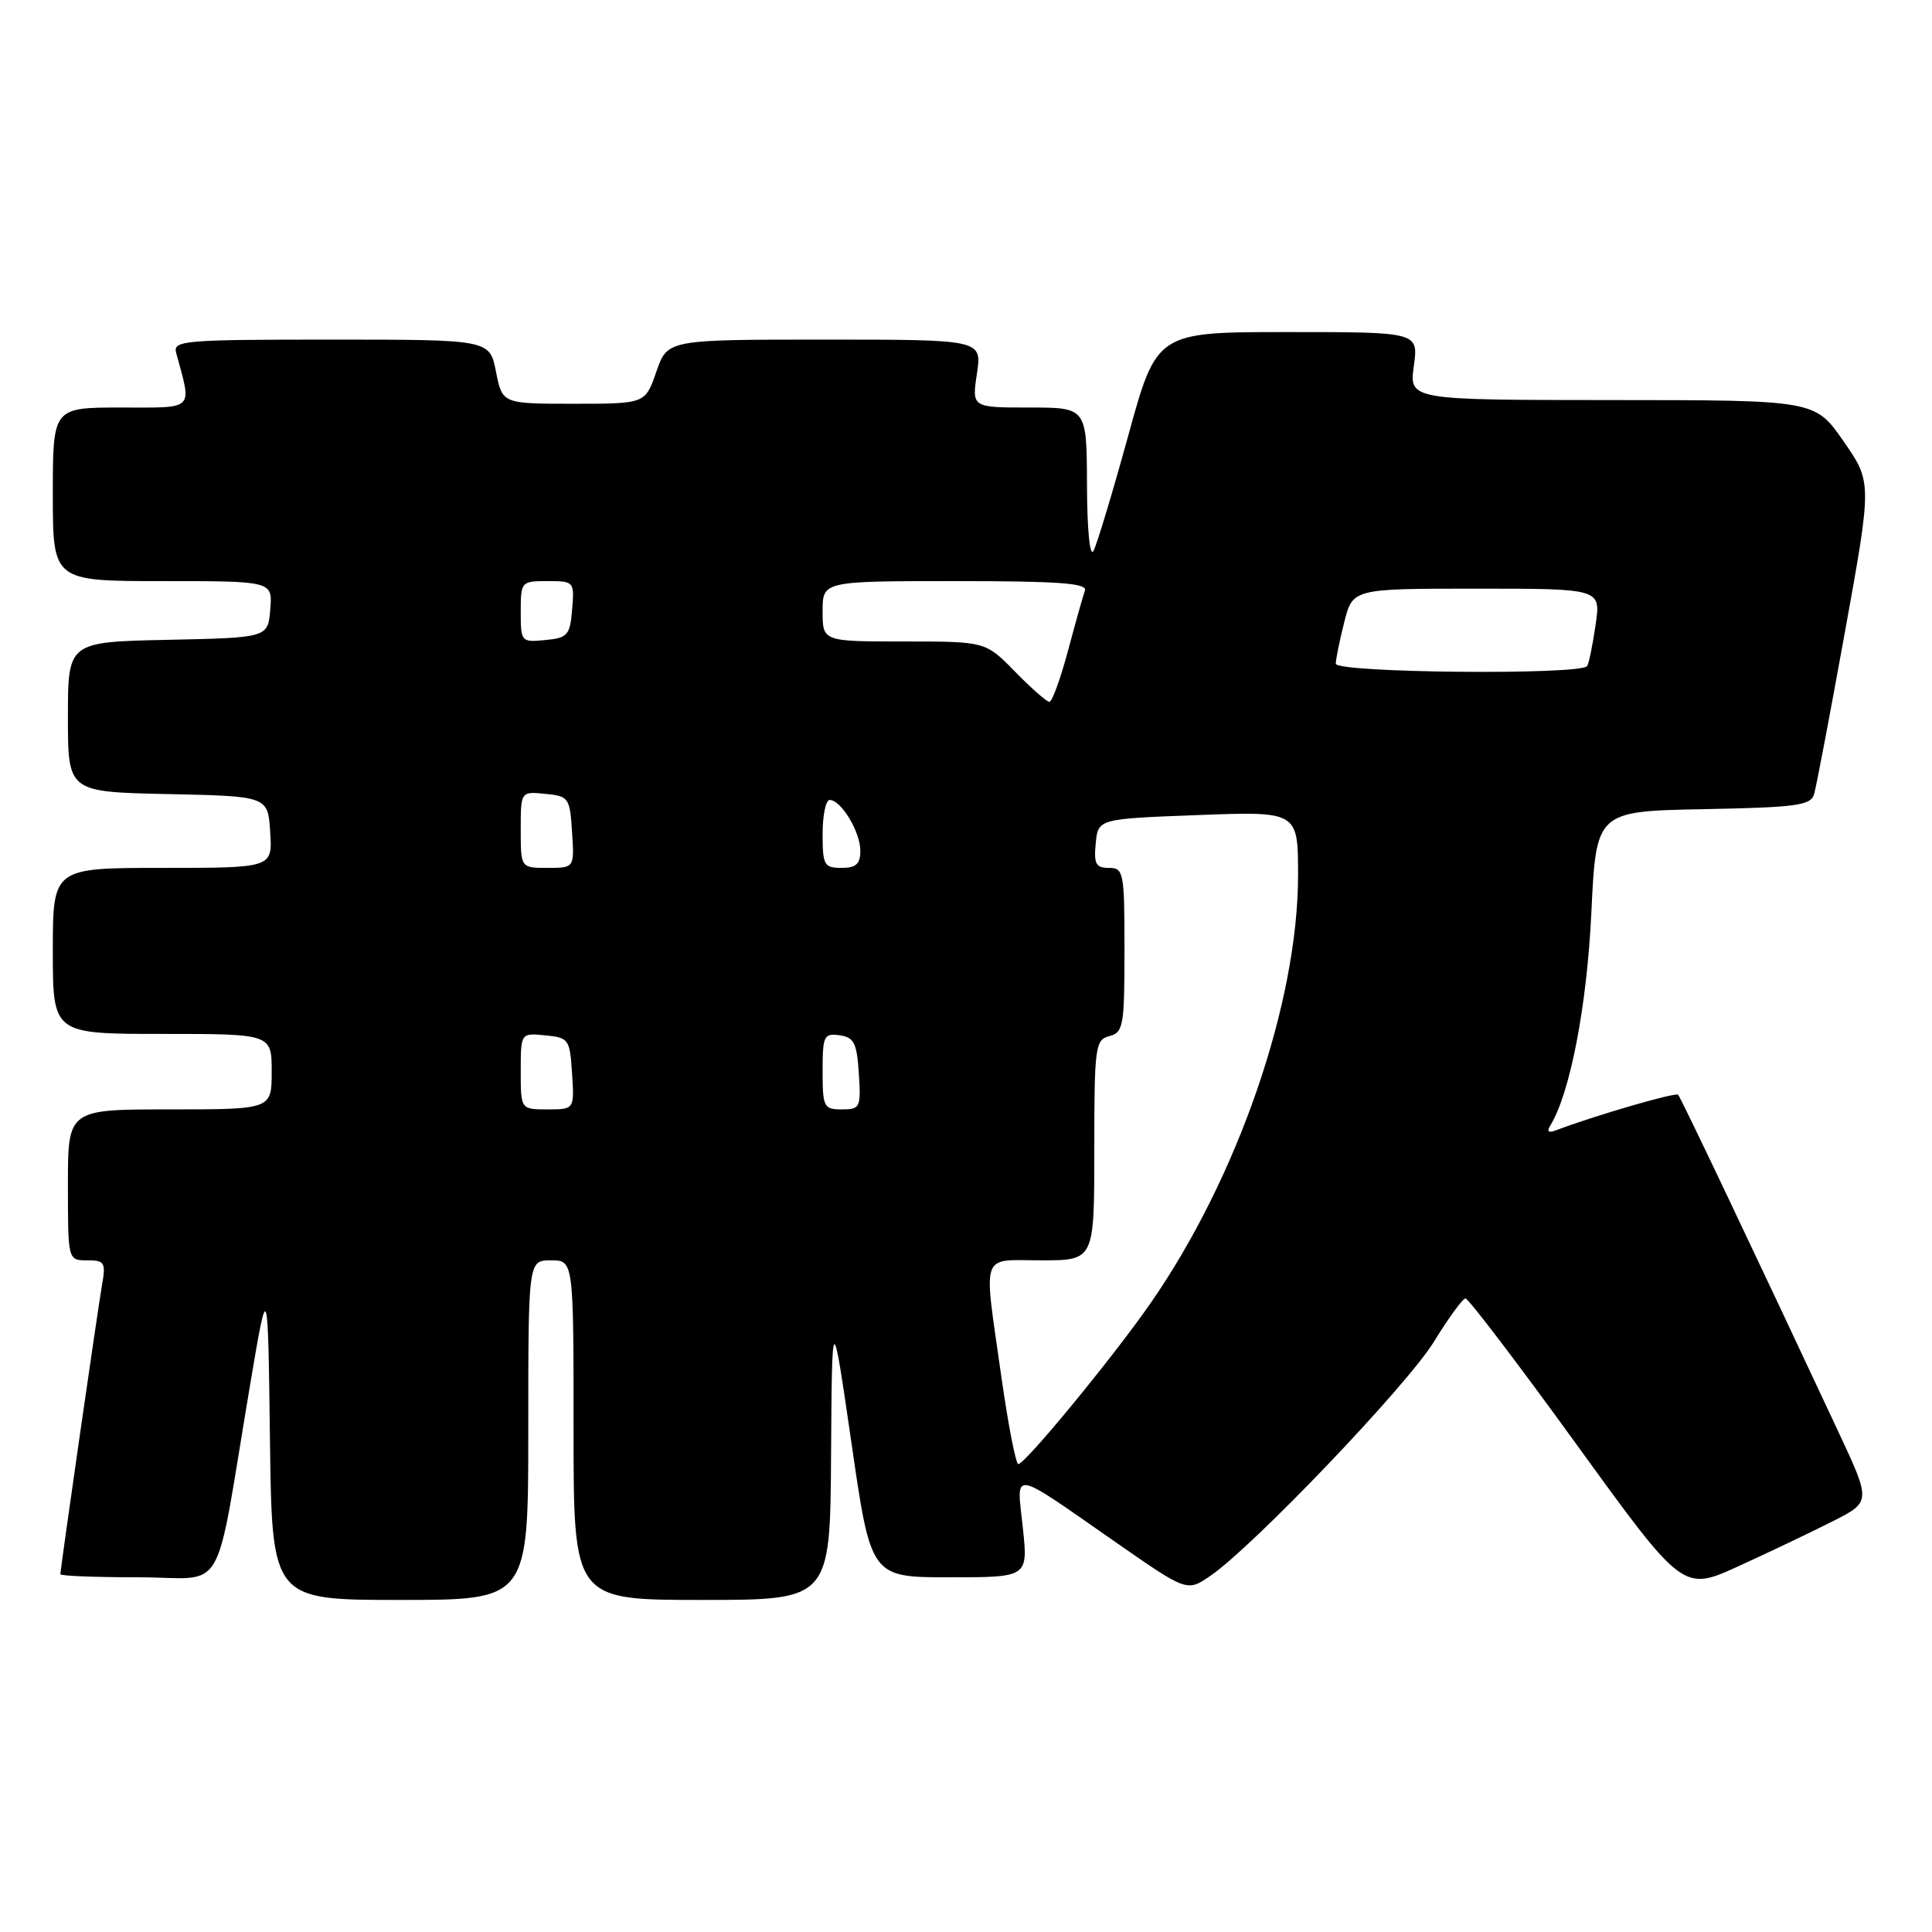 <?xml version="1.0" encoding="UTF-8" standalone="no"?>
<!DOCTYPE svg PUBLIC "-//W3C//DTD SVG 1.1//EN" "http://www.w3.org/Graphics/SVG/1.1/DTD/svg11.dtd" >
<svg xmlns="http://www.w3.org/2000/svg" xmlns:xlink="http://www.w3.org/1999/xlink" version="1.1" viewBox="0 0 256 256">
 <g >
 <path fill="currentColor"
d=" M 70.00 189.50 C 70.00 167.00 70.00 167.00 73.00 167.00 C 76.00 167.00 76.00 167.00 76.00 189.50 C 76.00 212.00 76.00 212.00 93.00 212.00 C 110.00 212.00 110.00 212.00 110.12 192.75 C 110.25 173.50 110.25 173.50 112.83 191.25 C 115.40 209.00 115.40 209.00 125.82 209.00 C 136.23 209.00 136.23 209.00 135.53 202.42 C 134.70 194.68 133.70 194.52 147.89 204.39 C 157.29 210.93 157.29 210.93 160.39 208.80 C 166.10 204.88 186.46 183.56 190.00 177.79 C 191.93 174.66 193.80 172.07 194.18 172.05 C 194.55 172.02 201.19 180.75 208.93 191.44 C 223.01 210.88 223.01 210.88 230.34 207.54 C 234.37 205.70 239.98 203.03 242.80 201.60 C 247.93 199.00 247.93 199.00 243.61 189.75 C 231.99 164.92 222.73 145.46 222.36 145.06 C 222.03 144.70 211.31 147.82 206.09 149.80 C 205.17 150.15 204.93 149.92 205.42 149.14 C 208.04 144.89 210.27 133.34 210.86 121.00 C 211.50 107.50 211.50 107.50 225.69 107.22 C 238.12 106.98 239.94 106.73 240.38 105.22 C 240.66 104.28 242.50 94.59 244.47 83.70 C 248.05 63.90 248.05 63.90 244.27 58.46 C 240.50 53.02 240.50 53.02 213.61 53.01 C 186.73 53.00 186.73 53.00 187.34 48.50 C 187.96 44.00 187.96 44.00 170.62 44.00 C 153.27 44.00 153.27 44.00 149.49 57.75 C 147.41 65.31 145.34 72.17 144.89 73.00 C 144.41 73.87 144.05 70.21 144.03 64.25 C 144.00 54.00 144.00 54.00 136.39 54.00 C 128.77 54.00 128.77 54.00 129.45 49.50 C 130.12 45.00 130.12 45.00 109.28 45.00 C 88.44 45.00 88.44 45.00 86.97 49.25 C 85.50 53.50 85.50 53.50 76.03 53.50 C 66.56 53.50 66.56 53.50 65.72 49.25 C 64.88 45.00 64.88 45.00 43.87 45.00 C 24.35 45.00 22.90 45.12 23.34 46.75 C 25.44 54.50 25.94 54.00 16.02 54.00 C 7.00 54.00 7.00 54.00 7.00 65.50 C 7.00 77.00 7.00 77.00 21.56 77.00 C 36.12 77.00 36.12 77.00 35.81 80.75 C 35.50 84.50 35.50 84.50 22.25 84.78 C 9.00 85.06 9.00 85.06 9.00 95.00 C 9.00 104.94 9.00 104.94 22.25 105.22 C 35.50 105.50 35.50 105.50 35.80 110.25 C 36.11 115.00 36.11 115.00 21.55 115.00 C 7.00 115.00 7.00 115.00 7.00 126.00 C 7.00 137.00 7.00 137.00 21.50 137.00 C 36.00 137.00 36.00 137.00 36.00 142.00 C 36.00 147.00 36.00 147.00 22.50 147.00 C 9.00 147.00 9.00 147.00 9.00 157.00 C 9.00 167.00 9.00 167.00 11.55 167.00 C 13.87 167.00 14.04 167.29 13.52 170.25 C 12.93 173.65 8.00 207.89 8.00 208.59 C 8.00 208.82 12.68 209.00 18.39 209.00 C 30.23 209.00 28.28 212.37 33.14 183.50 C 35.50 169.50 35.50 169.50 35.77 190.75 C 36.04 212.00 36.04 212.00 53.02 212.00 C 70.00 212.00 70.00 212.00 70.00 189.50 Z  M 132.66 182.25 C 130.30 165.58 129.81 167.00 138.00 167.00 C 145.00 167.00 145.00 167.00 145.00 152.41 C 145.00 138.65 145.12 137.78 147.00 137.29 C 148.85 136.81 149.00 135.93 149.00 125.88 C 149.00 115.56 148.89 115.00 146.94 115.00 C 145.21 115.00 144.92 114.47 145.19 111.75 C 145.50 108.50 145.50 108.50 158.75 108.00 C 172.00 107.50 172.00 107.50 172.00 116.00 C 171.98 132.94 163.99 156.09 152.42 172.73 C 147.45 179.88 135.84 194.00 134.93 194.00 C 134.60 194.00 133.57 188.71 132.66 182.25 Z  M 69.00 141.94 C 69.00 136.87 69.00 136.87 72.25 137.19 C 75.37 137.49 75.51 137.70 75.80 142.25 C 76.11 147.00 76.11 147.00 72.55 147.00 C 69.00 147.00 69.00 147.00 69.00 141.94 Z  M 109.00 141.93 C 109.00 137.25 109.17 136.89 111.25 137.18 C 113.17 137.45 113.54 138.20 113.80 142.25 C 114.09 146.76 113.98 147.00 111.55 147.00 C 109.15 147.00 109.00 146.70 109.00 141.93 Z  M 69.00 109.94 C 69.00 104.87 69.00 104.87 72.25 105.19 C 75.37 105.49 75.51 105.70 75.80 110.25 C 76.11 115.00 76.11 115.00 72.55 115.00 C 69.00 115.00 69.00 115.00 69.00 109.94 Z  M 109.00 110.50 C 109.00 108.03 109.42 106.00 109.94 106.00 C 111.45 106.00 114.00 110.23 114.00 112.72 C 114.00 114.49 113.43 115.00 111.50 115.00 C 109.20 115.00 109.00 114.63 109.00 110.50 Z  M 134.50 89.00 C 130.59 85.00 130.59 85.00 119.80 85.00 C 109.00 85.00 109.00 85.00 109.00 81.00 C 109.00 77.00 109.00 77.00 126.61 77.00 C 140.27 77.00 144.11 77.28 143.76 78.25 C 143.51 78.94 142.50 82.54 141.51 86.25 C 140.51 89.96 139.41 93.00 139.05 93.00 C 138.70 93.00 136.65 91.20 134.50 89.00 Z  M 177.00 87.94 C 177.00 87.36 177.50 84.89 178.12 82.44 C 179.24 78.00 179.24 78.00 195.68 78.00 C 212.12 78.00 212.12 78.00 211.43 82.75 C 211.06 85.36 210.55 87.84 210.31 88.25 C 209.61 89.47 177.00 89.17 177.00 87.94 Z  M 69.00 81.06 C 69.00 77.07 69.06 77.00 72.56 77.00 C 76.06 77.00 76.12 77.06 75.81 80.75 C 75.53 84.17 75.22 84.53 72.25 84.81 C 69.07 85.12 69.00 85.05 69.00 81.06 Z "/>
</g>
</svg>